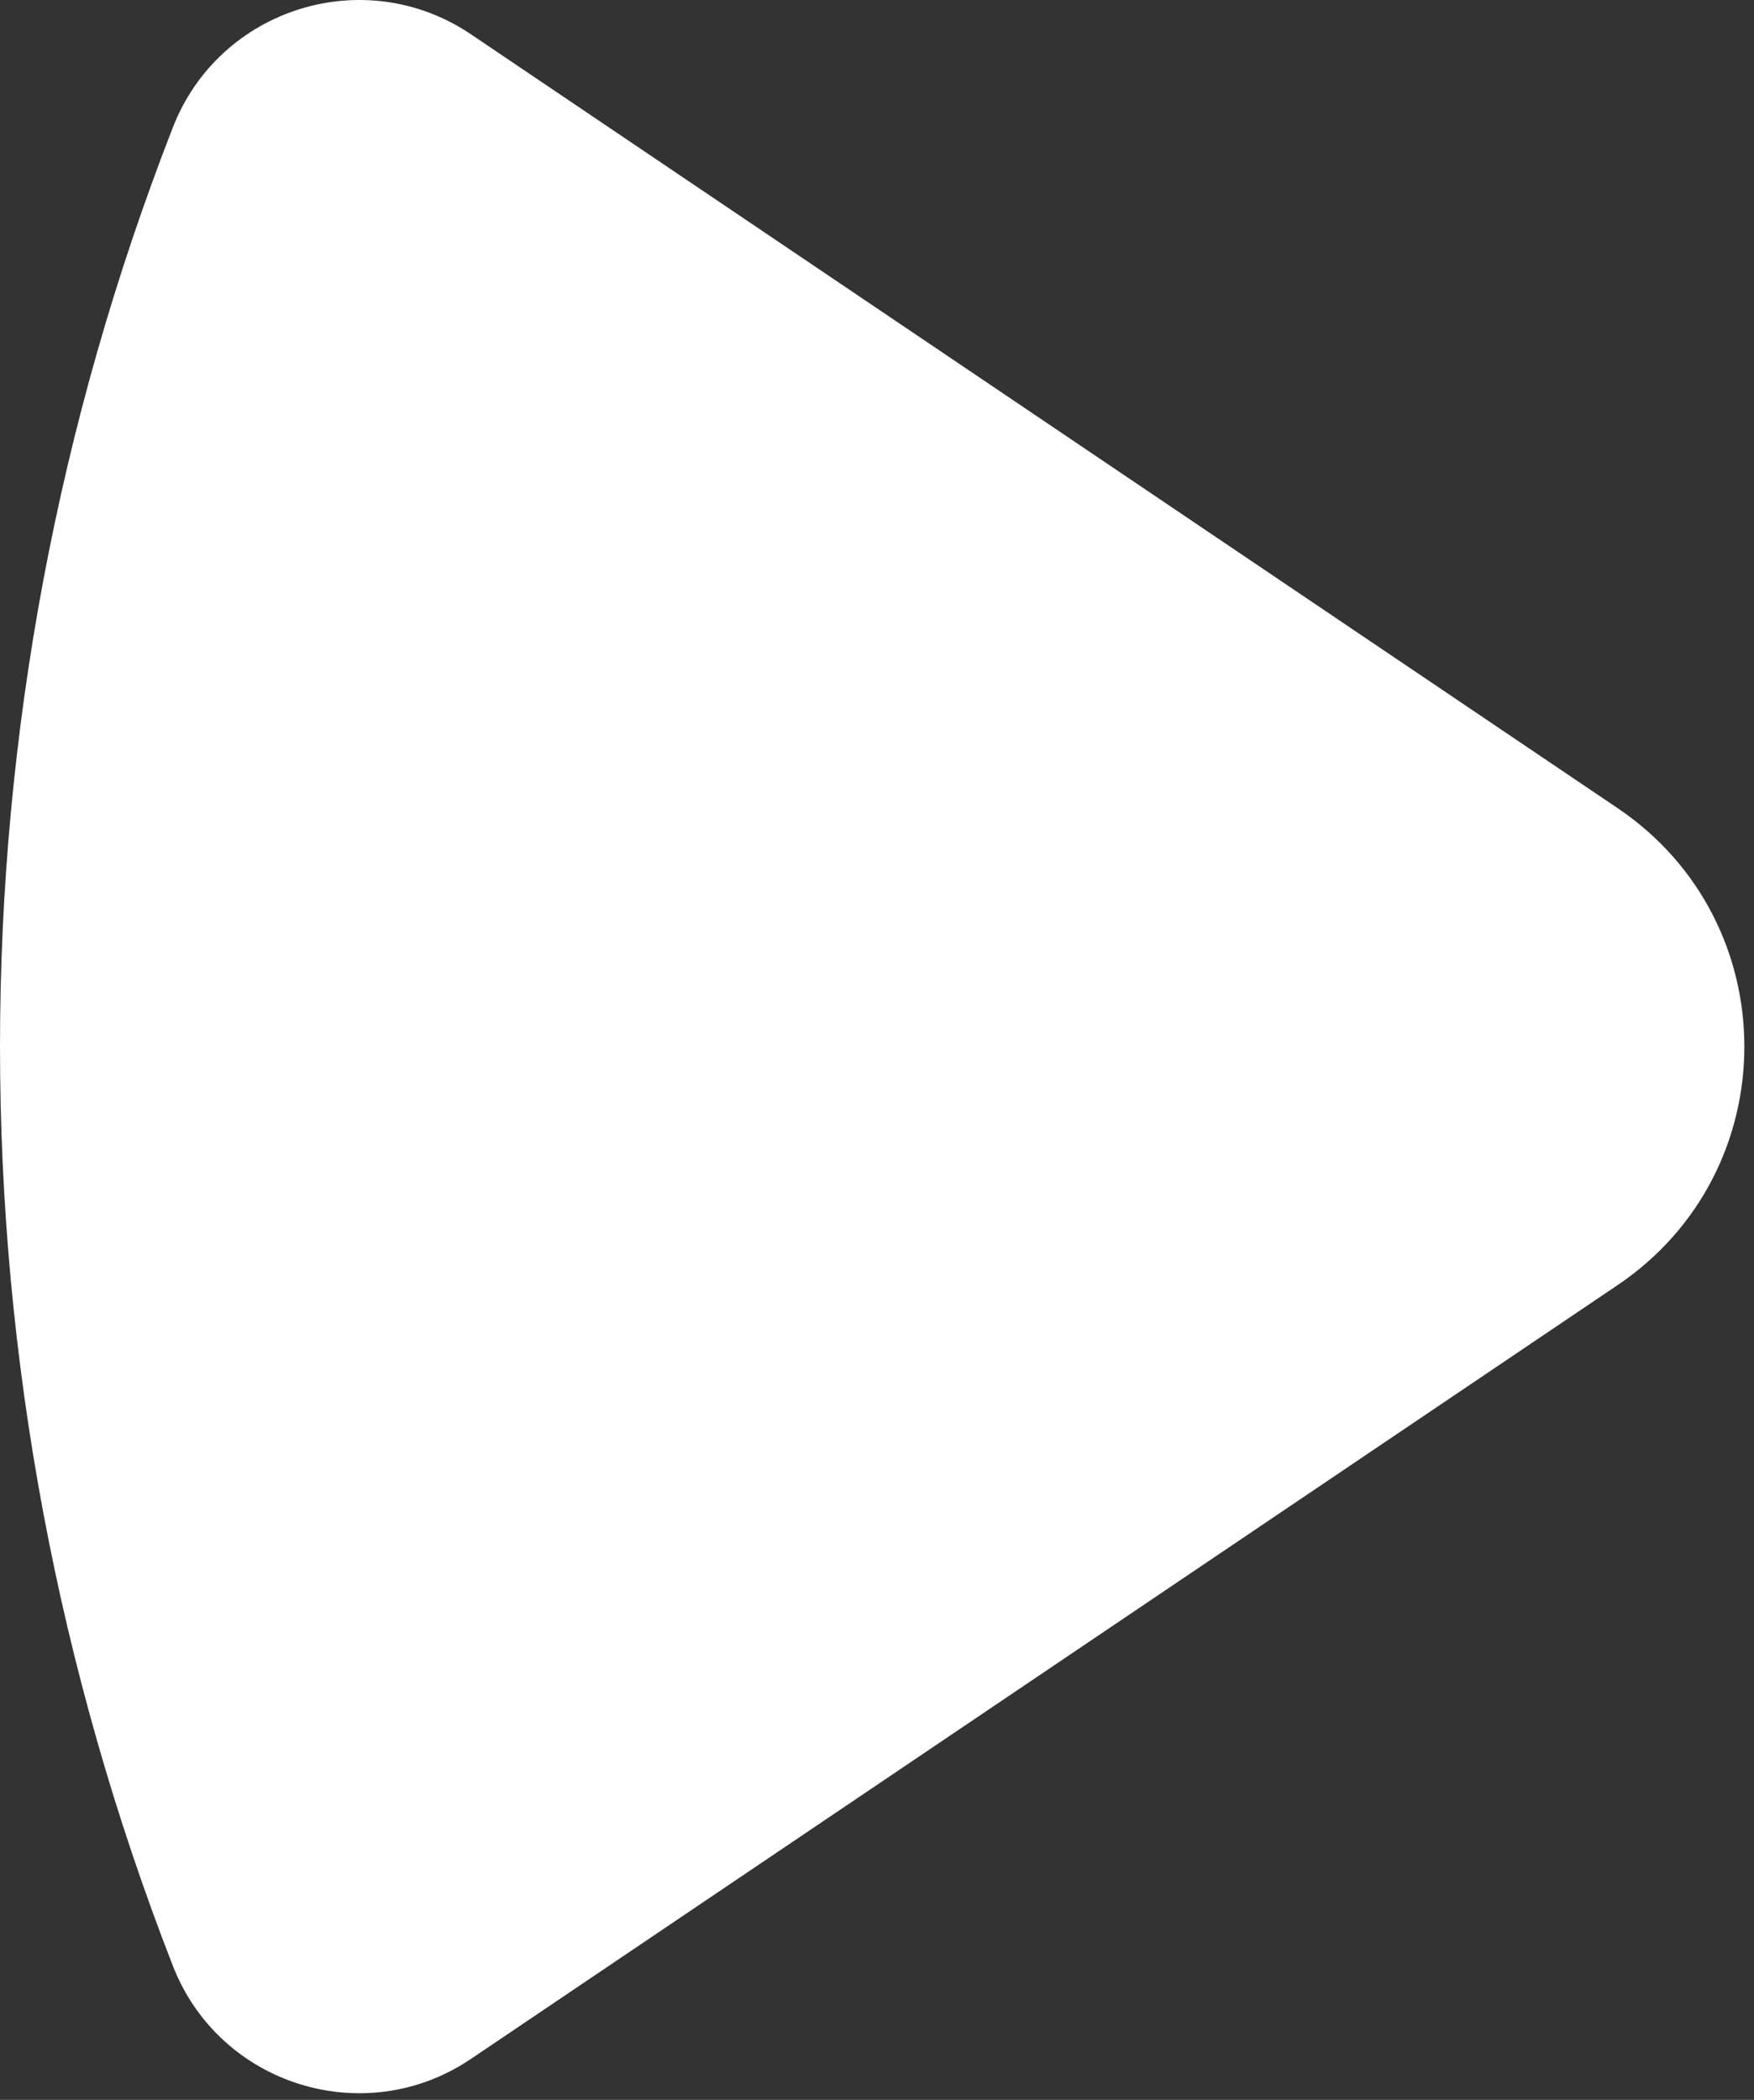 <svg width="122" height="146" viewBox="0 0 122 146" fill="none" xmlns="http://www.w3.org/2000/svg">
<rect x="0" y="0" width="122" height="146" fill="#333333" stroke="none"/>
<path d="M112.514 56.189C124.268 64.118 124.268 81.421 112.514 89.35L32.752 143.156C25.365 148.139 15.263 144.985 12.025 136.684C-4.008 95.582 -4.008 49.956 12.025 8.855C15.264 0.554 25.365 -2.6 32.752 2.382L112.514 56.189Z" fill="white"/>
</svg>
